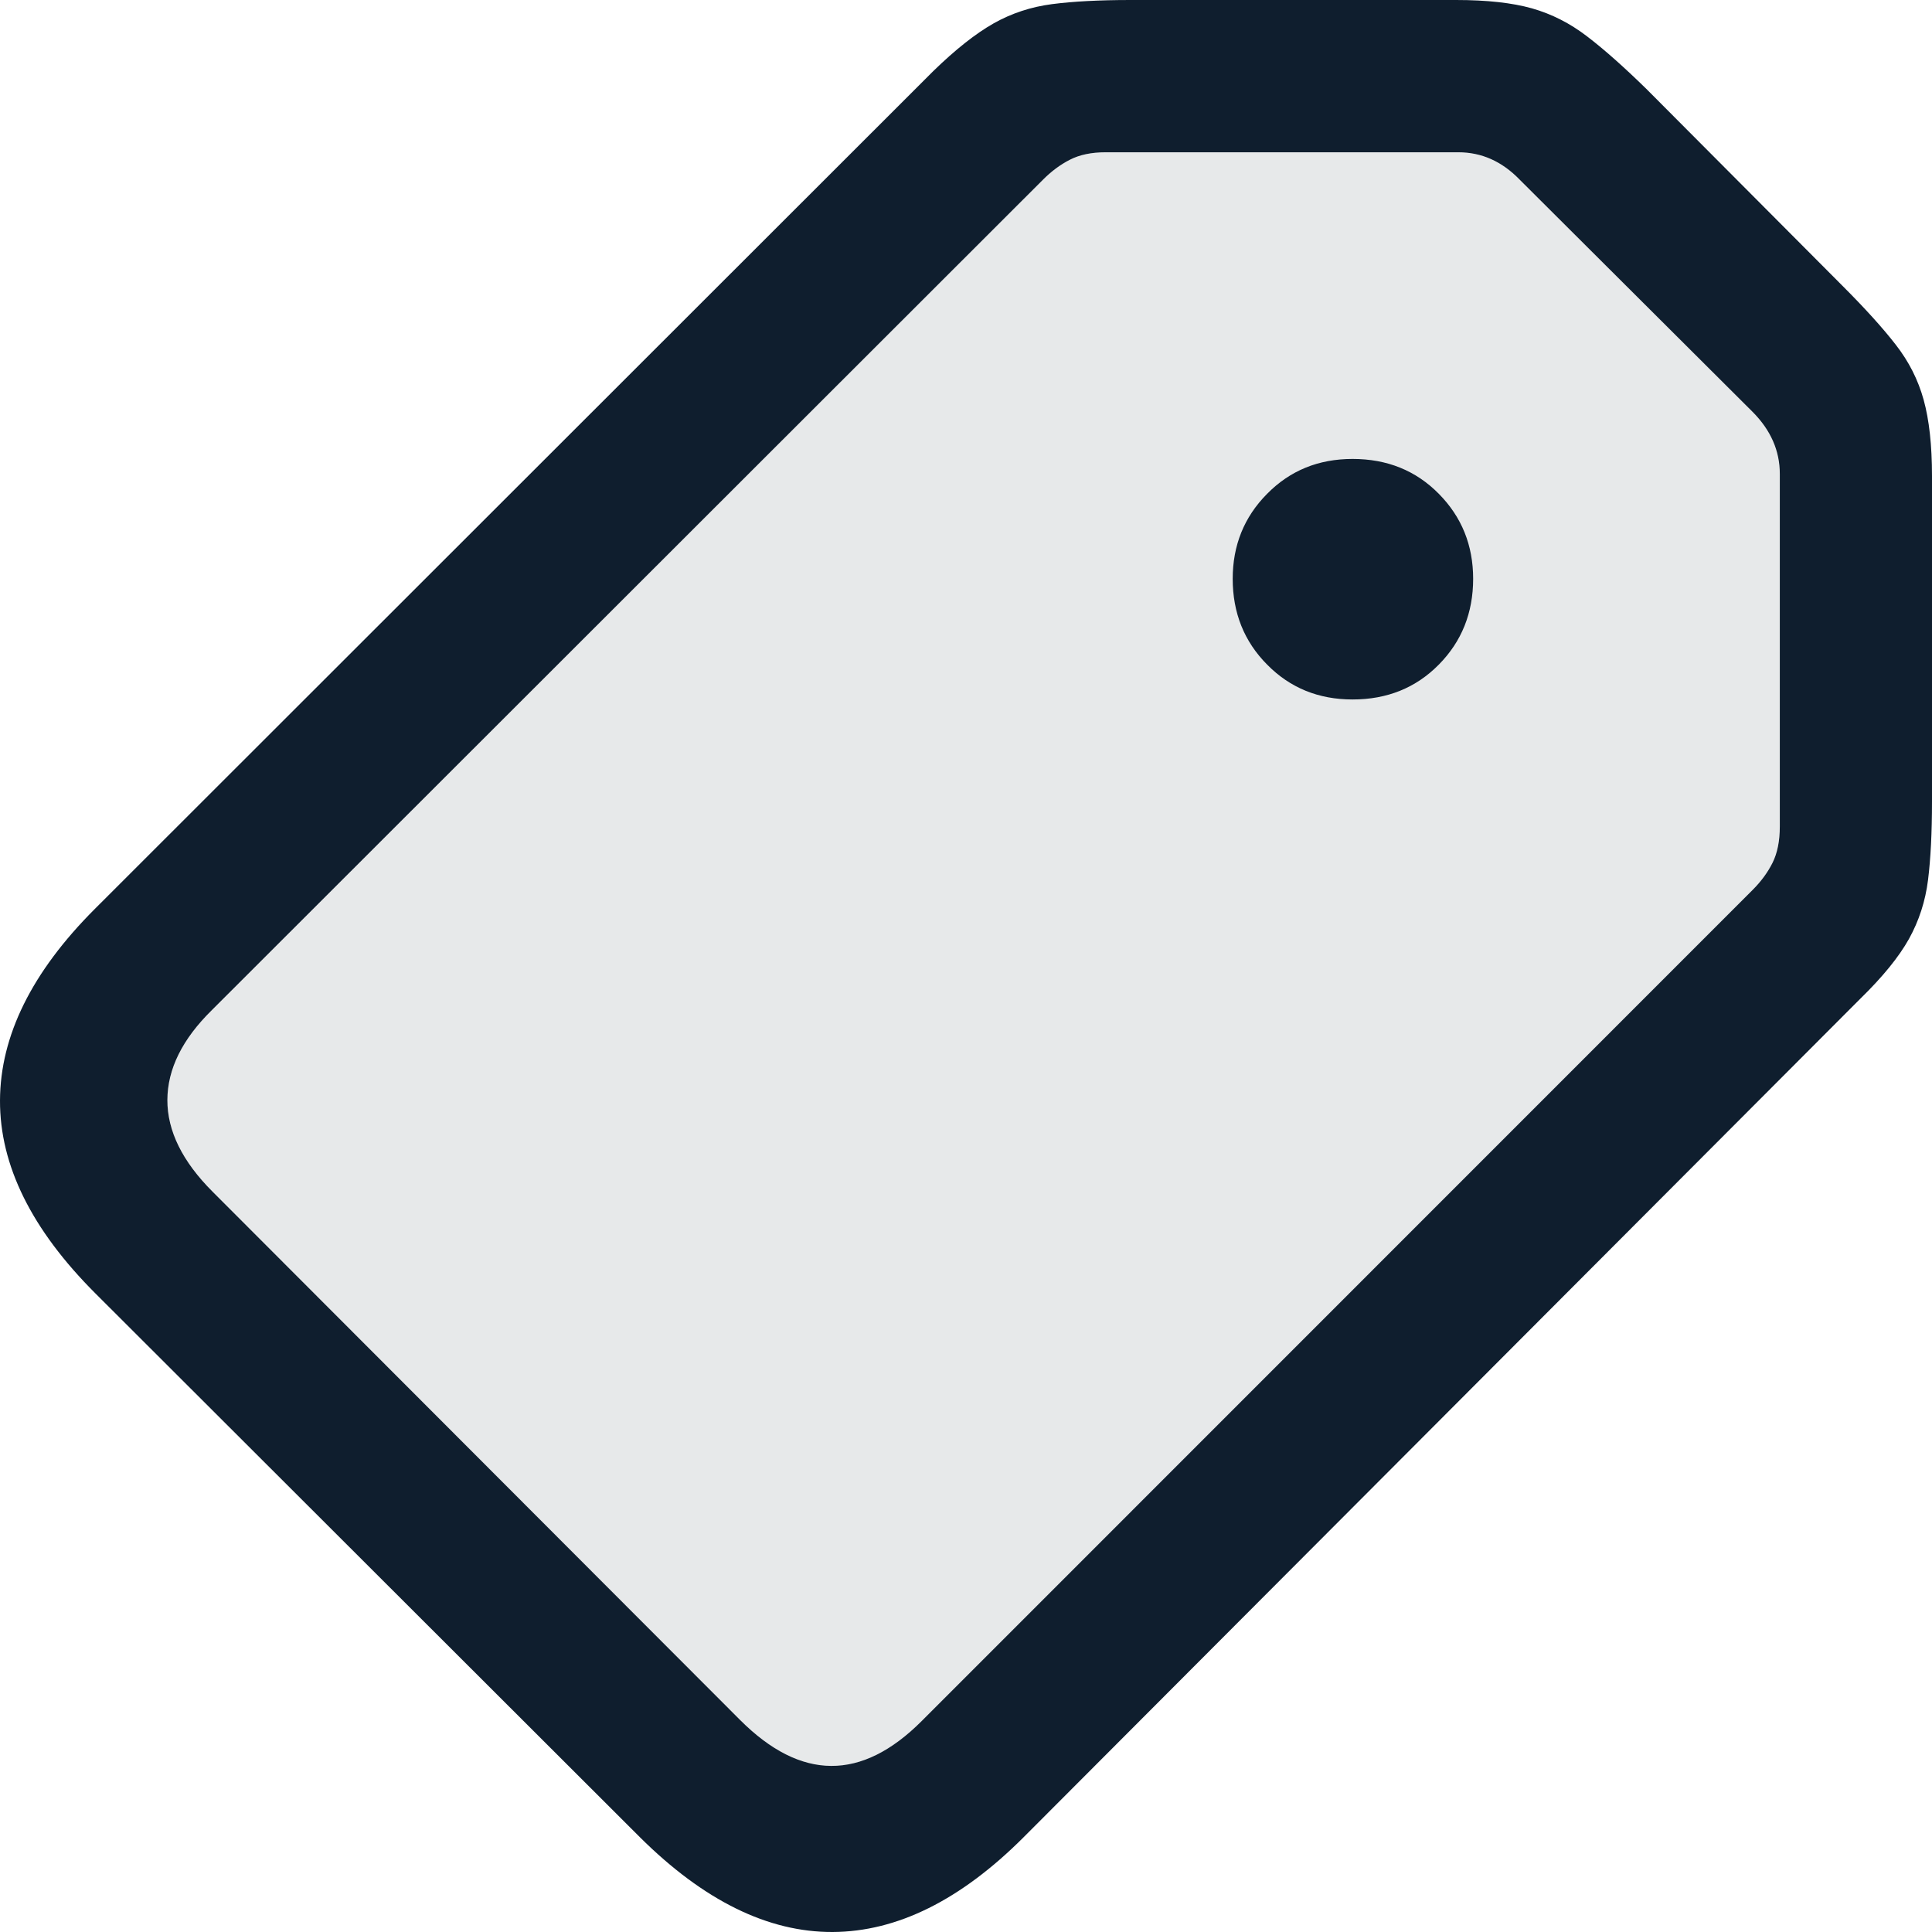 <svg xmlns="http://www.w3.org/2000/svg" width="22" height="22" viewBox="0 0 22 22">
  <g fill="none" fill-rule="evenodd">
    <path fill="#0F1E2E" fill-rule="nonzero" d="M10.496,19.597 C9.811,20.283 9.121,20.279 8.428,19.586 L2.422,13.571 C2.077,13.227 1.905,12.878 1.906,12.526 C1.907,12.174 2.076,11.833 2.412,11.503 L11.874,2.049 C11.97,1.952 12.073,1.875 12.183,1.819 C12.294,1.762 12.429,1.734 12.59,1.734 L16.605,1.734 C16.87,1.734 17.102,1.837 17.303,2.044 L19.957,4.69 C20.163,4.897 20.267,5.132 20.267,5.397 L20.267,9.412 C20.267,9.577 20.239,9.715 20.184,9.825 C20.129,9.935 20.053,10.038 19.958,10.133 L10.496,19.597 Z" opacity=".1"/>
    <path fill="#0F1E2E" fill-rule="nonzero" d="M16.581,0 C16.932,0 17.22,0.032 17.444,0.095 C17.669,0.159 17.878,0.265 18.072,0.414 C18.266,0.562 18.491,0.762 18.747,1.012 L18.747,1.012 L20.98,3.254 C21.236,3.51 21.439,3.734 21.587,3.925 C21.736,4.116 21.842,4.325 21.905,4.553 C21.968,4.781 22,5.07 22,5.42 L22,5.42 L22,9.129 C22,9.48 21.985,9.776 21.955,10.019 C21.925,10.261 21.852,10.485 21.738,10.691 C21.623,10.897 21.439,11.123 21.187,11.369 L21.187,11.369 L11.656,20.921 C10.94,21.637 10.215,21.997 9.481,22 C8.747,22.003 8.015,21.644 7.287,20.921 L7.287,20.921 L1.088,14.73 C0.359,14.002 -0.003,13.269 2.38588272e-05,12.531 C0.003,11.794 0.363,11.067 1.079,10.351 L1.079,10.351 L10.628,0.809 C10.881,0.563 11.11,0.382 11.315,0.266 C11.519,0.151 11.741,0.078 11.98,0.047 C12.219,0.016 12.517,0 12.873,0 L12.873,0 Z M16.605,1.734 L12.59,1.734 C12.429,1.734 12.294,1.762 12.183,1.819 C12.073,1.875 11.97,1.952 11.874,2.049 L11.874,2.049 L2.412,11.503 C2.076,11.833 1.907,12.174 1.906,12.526 C1.905,12.878 2.077,13.227 2.422,13.571 L2.422,13.571 L8.428,19.586 C9.121,20.279 9.811,20.283 10.496,19.597 L10.496,19.597 L19.958,10.133 C20.053,10.038 20.129,9.935 20.184,9.825 C20.239,9.715 20.267,9.577 20.267,9.412 L20.267,9.412 L20.267,5.397 C20.267,5.132 20.163,4.897 19.957,4.69 L19.957,4.69 L17.303,2.044 C17.102,1.837 16.87,1.734 16.605,1.734 L16.605,1.734 Z M15.402,5.226 C15.795,5.226 16.123,5.358 16.384,5.623 C16.645,5.887 16.775,6.21 16.775,6.591 C16.775,6.978 16.645,7.304 16.384,7.568 C16.123,7.833 15.795,7.965 15.402,7.965 C15.014,7.965 14.69,7.833 14.429,7.568 C14.167,7.304 14.037,6.978 14.037,6.591 C14.037,6.21 14.167,5.887 14.429,5.623 C14.69,5.358 15.014,5.226 15.402,5.226 Z"/>
  </g>
</svg>
